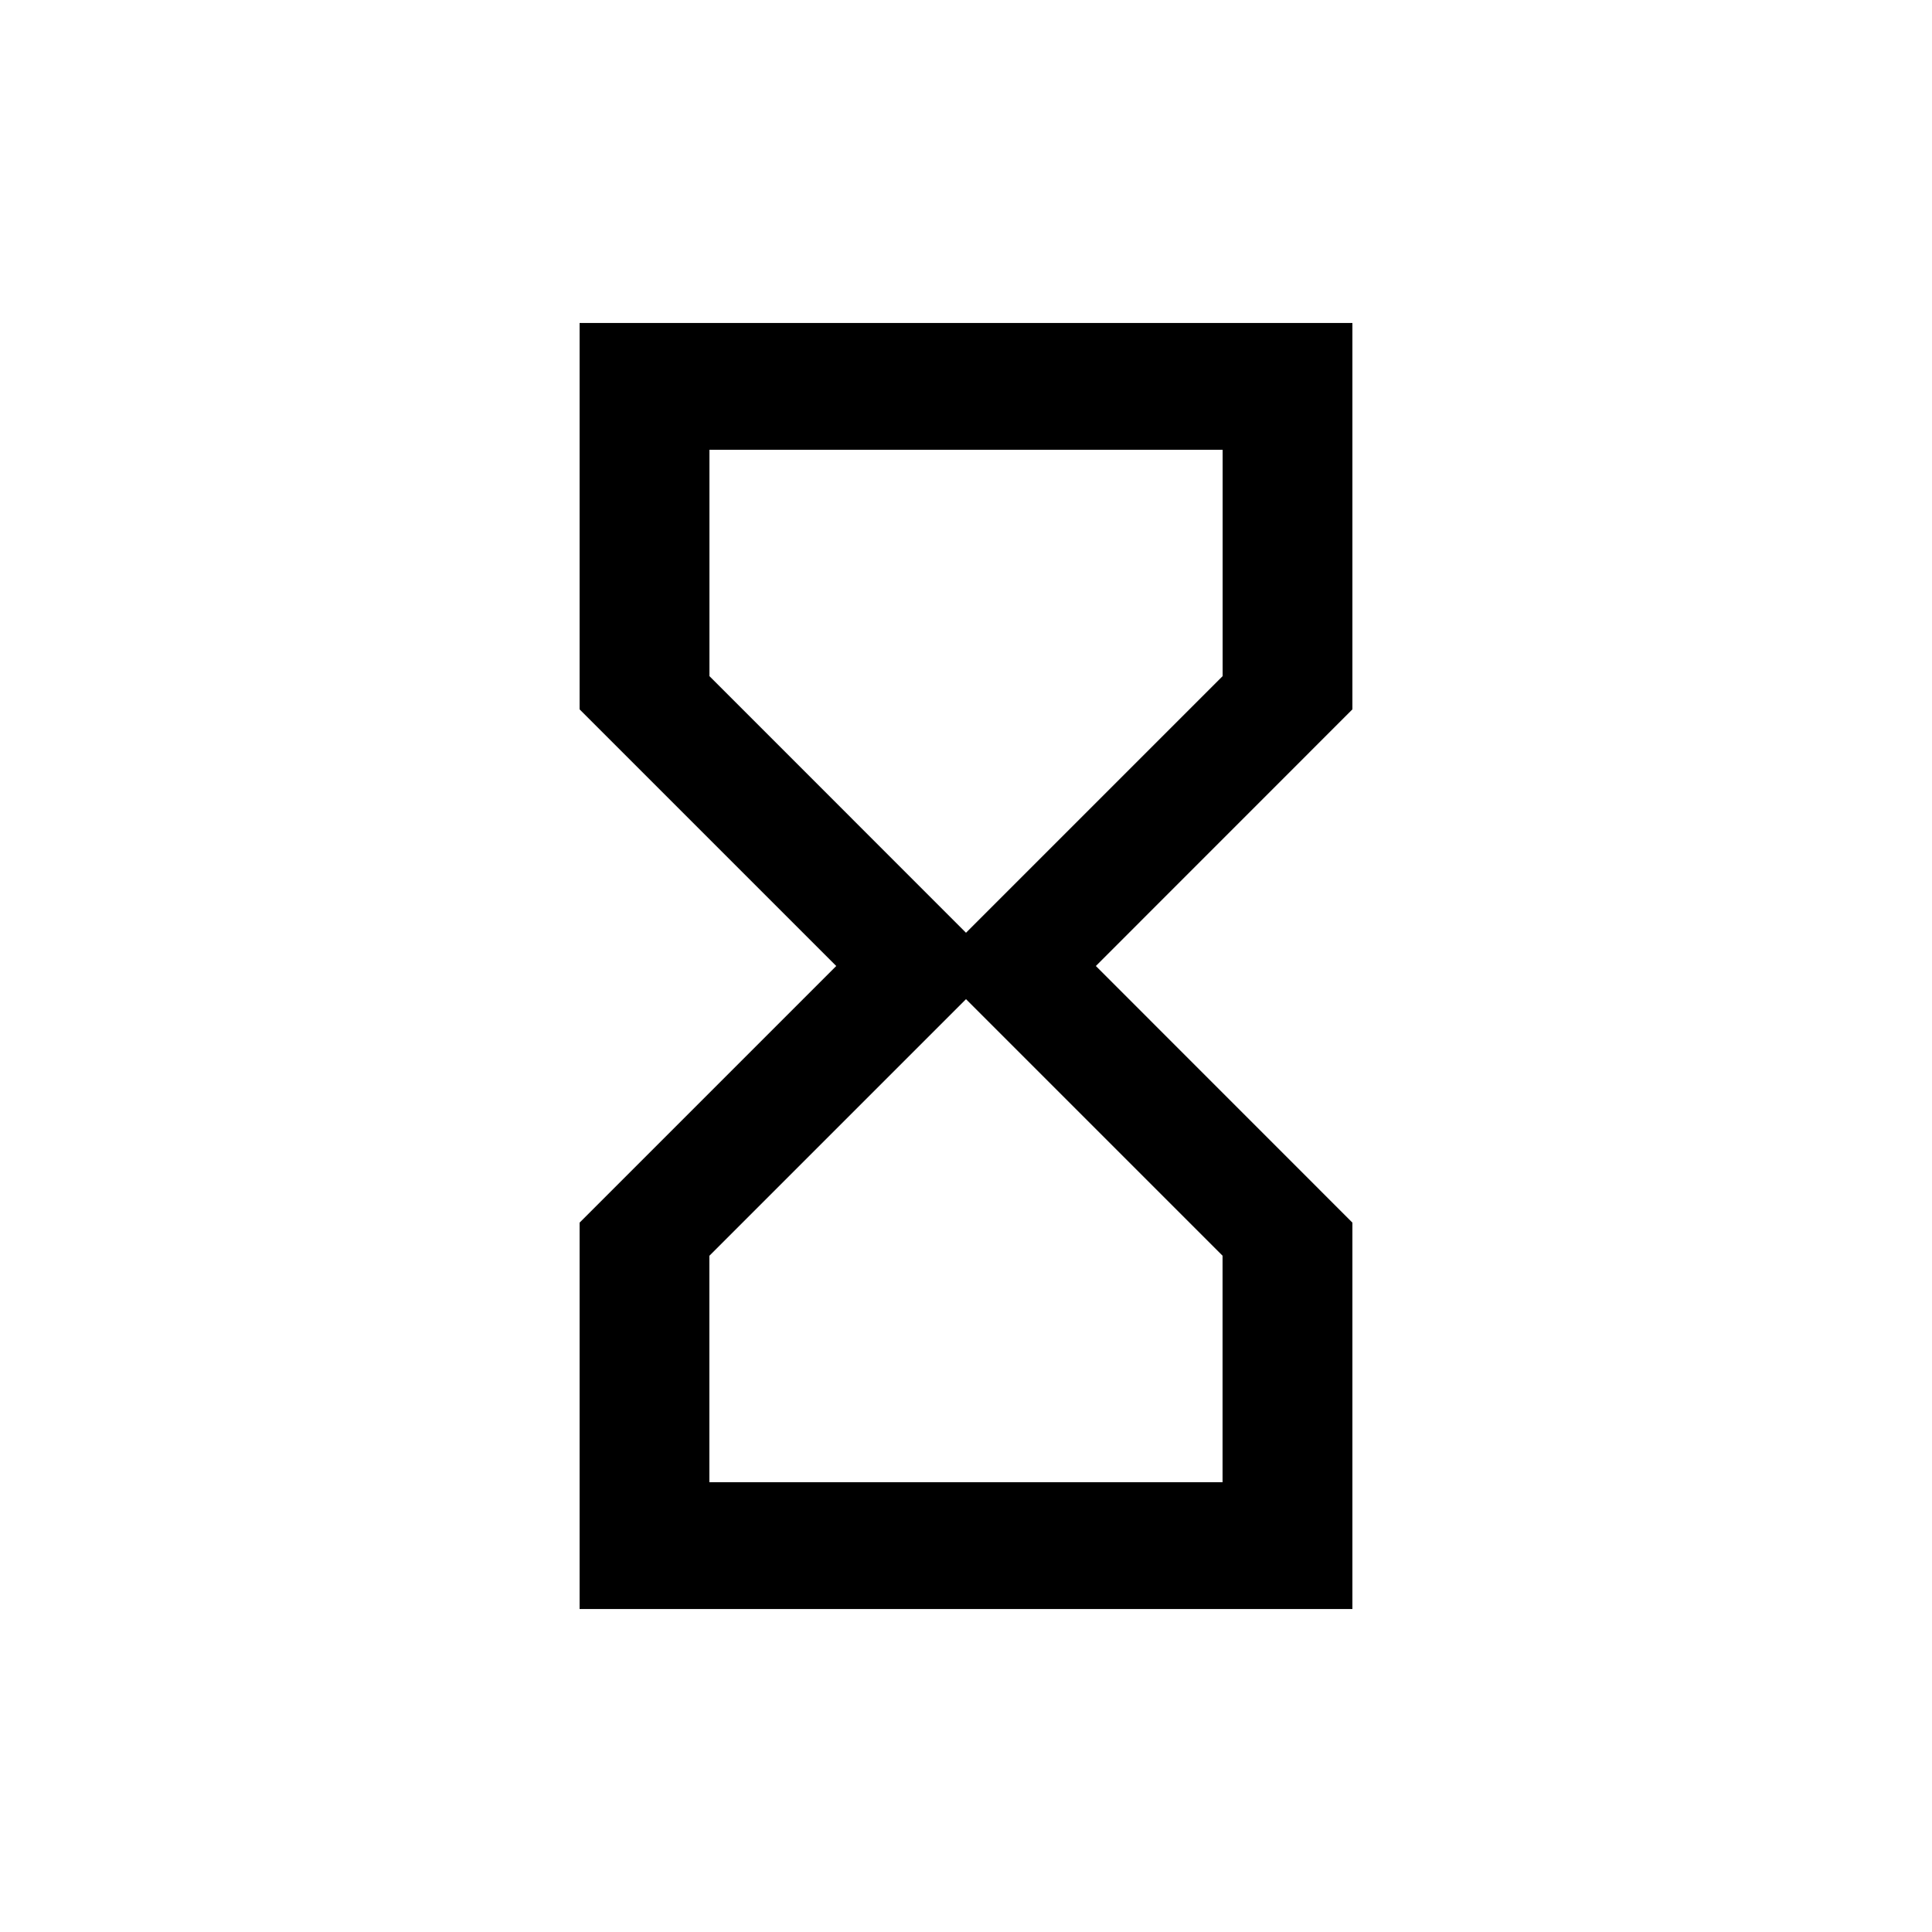 <!-- Generated by IcoMoon.io -->
<svg version="1.1" xmlns="http://www.w3.org/2000/svg" width="24" height="24" viewBox="0 0 24 24">
<title>hourglass_empty</title>
<path d="M12 11.587l3.188-3.188v-2.812h-6.375v2.812zM15.188 15.6l-3.188-3.188-3.188 3.188v2.813h6.375v-2.813zM7.2 4.012h9.6v4.8l-3.187 3.188 3.187 3.188v4.8h-9.6v-4.8l3.188-3.188-3.188-3.188v-4.8z"></path>
</svg>
